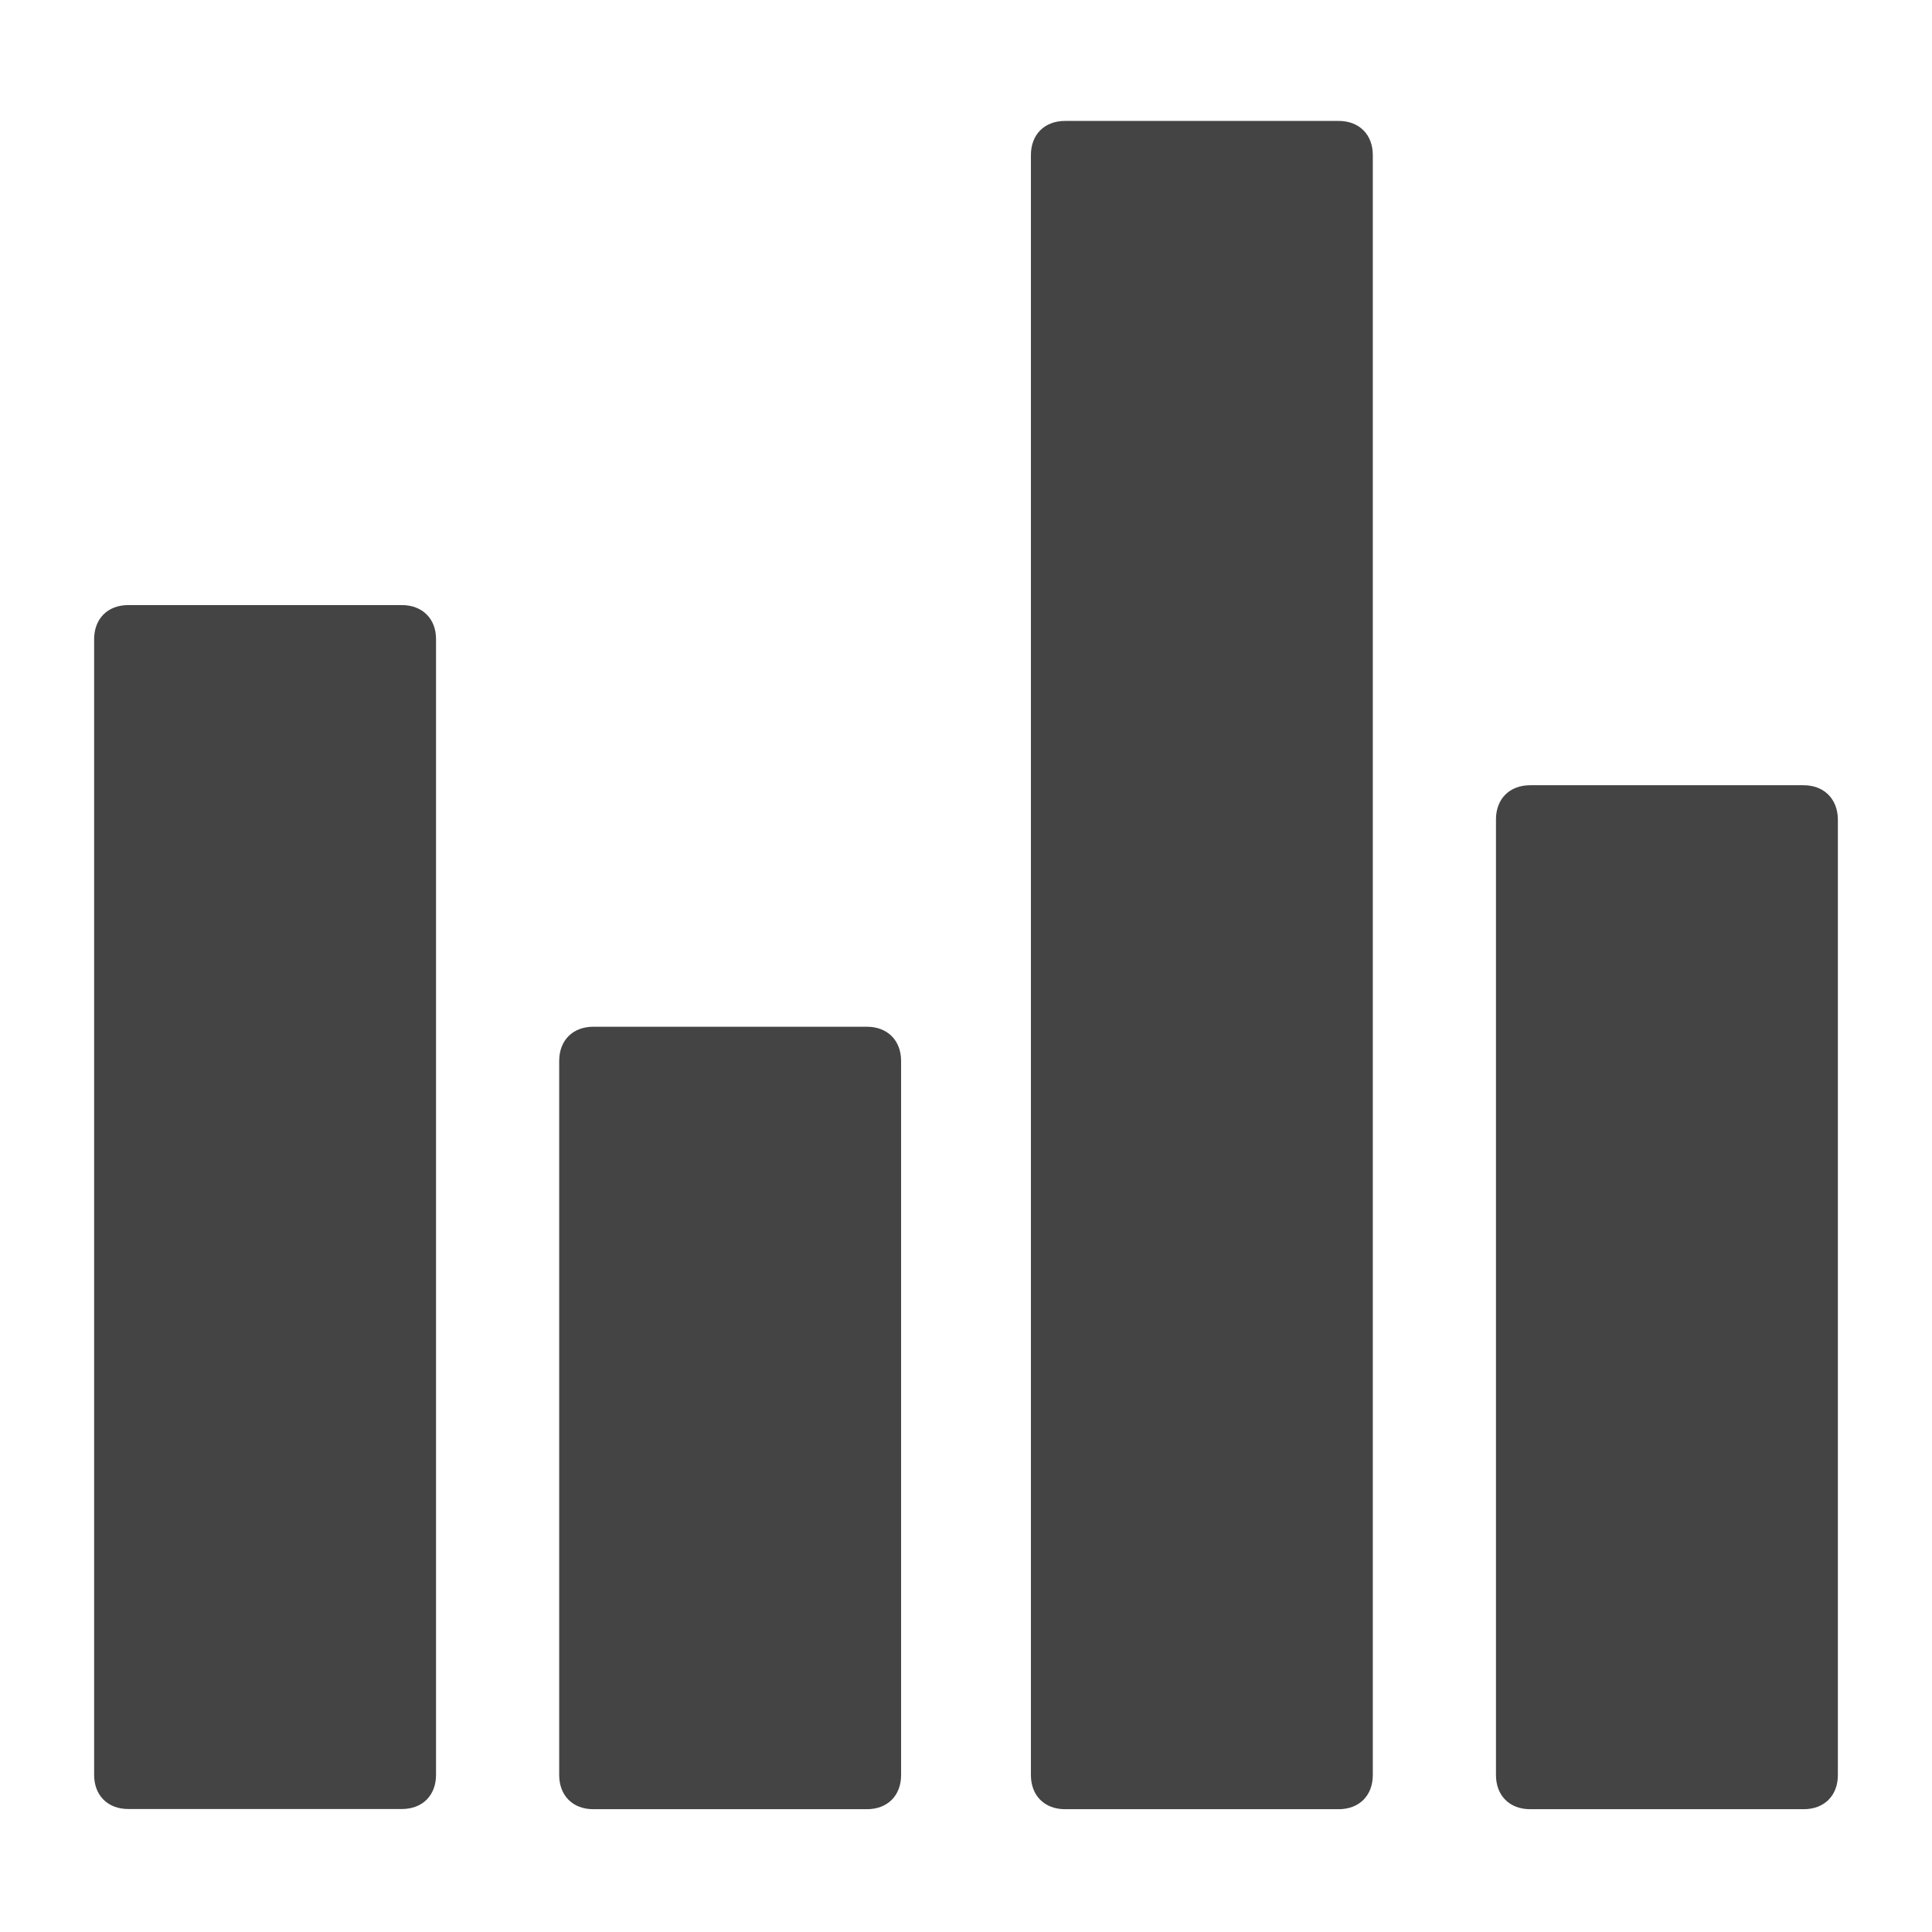 <!-- Generated by IcoMoon.io -->
<svg version="1.1" xmlns="http://www.w3.org/2000/svg" width="32" height="32" viewBox="0 0 32 32">
<title>chart-bar1</title>
<path fill="#444" d="M6.656 10.022h-4.531c-0.341 0-0.566 0.225-0.566 0.566v18.809c0 0.341 0.225 0.566 0.566 0.566h4.531c0.341 0 0.566-0.225 0.566-0.566v-18.806c0.003-0.341-0.225-0.569-0.566-0.569zM14.359 17.006h-4.531c-0.341 0-0.566 0.225-0.566 0.566v11.828c0 0.341 0.225 0.566 0.566 0.566h4.531c0.341 0 0.566-0.225 0.566-0.566v-11.828c0-0.341-0.228-0.566-0.566-0.566zM22.172 2.003h-4.531c-0.341 0-0.566 0.225-0.566 0.566v26.831c0 0.341 0.225 0.566 0.566 0.566h4.531c0.341 0 0.566-0.225 0.566-0.566v-26.831c0-0.341-0.225-0.566-0.566-0.566v0zM29.872 13.006h-4.528c-0.341 0-0.566 0.225-0.566 0.566v15.828c0 0.341 0.225 0.566 0.566 0.566h4.531c0.341 0 0.566-0.225 0.566-0.566v-15.828c-0.003-0.338-0.228-0.566-0.569-0.566v0z"></path>
</svg>
